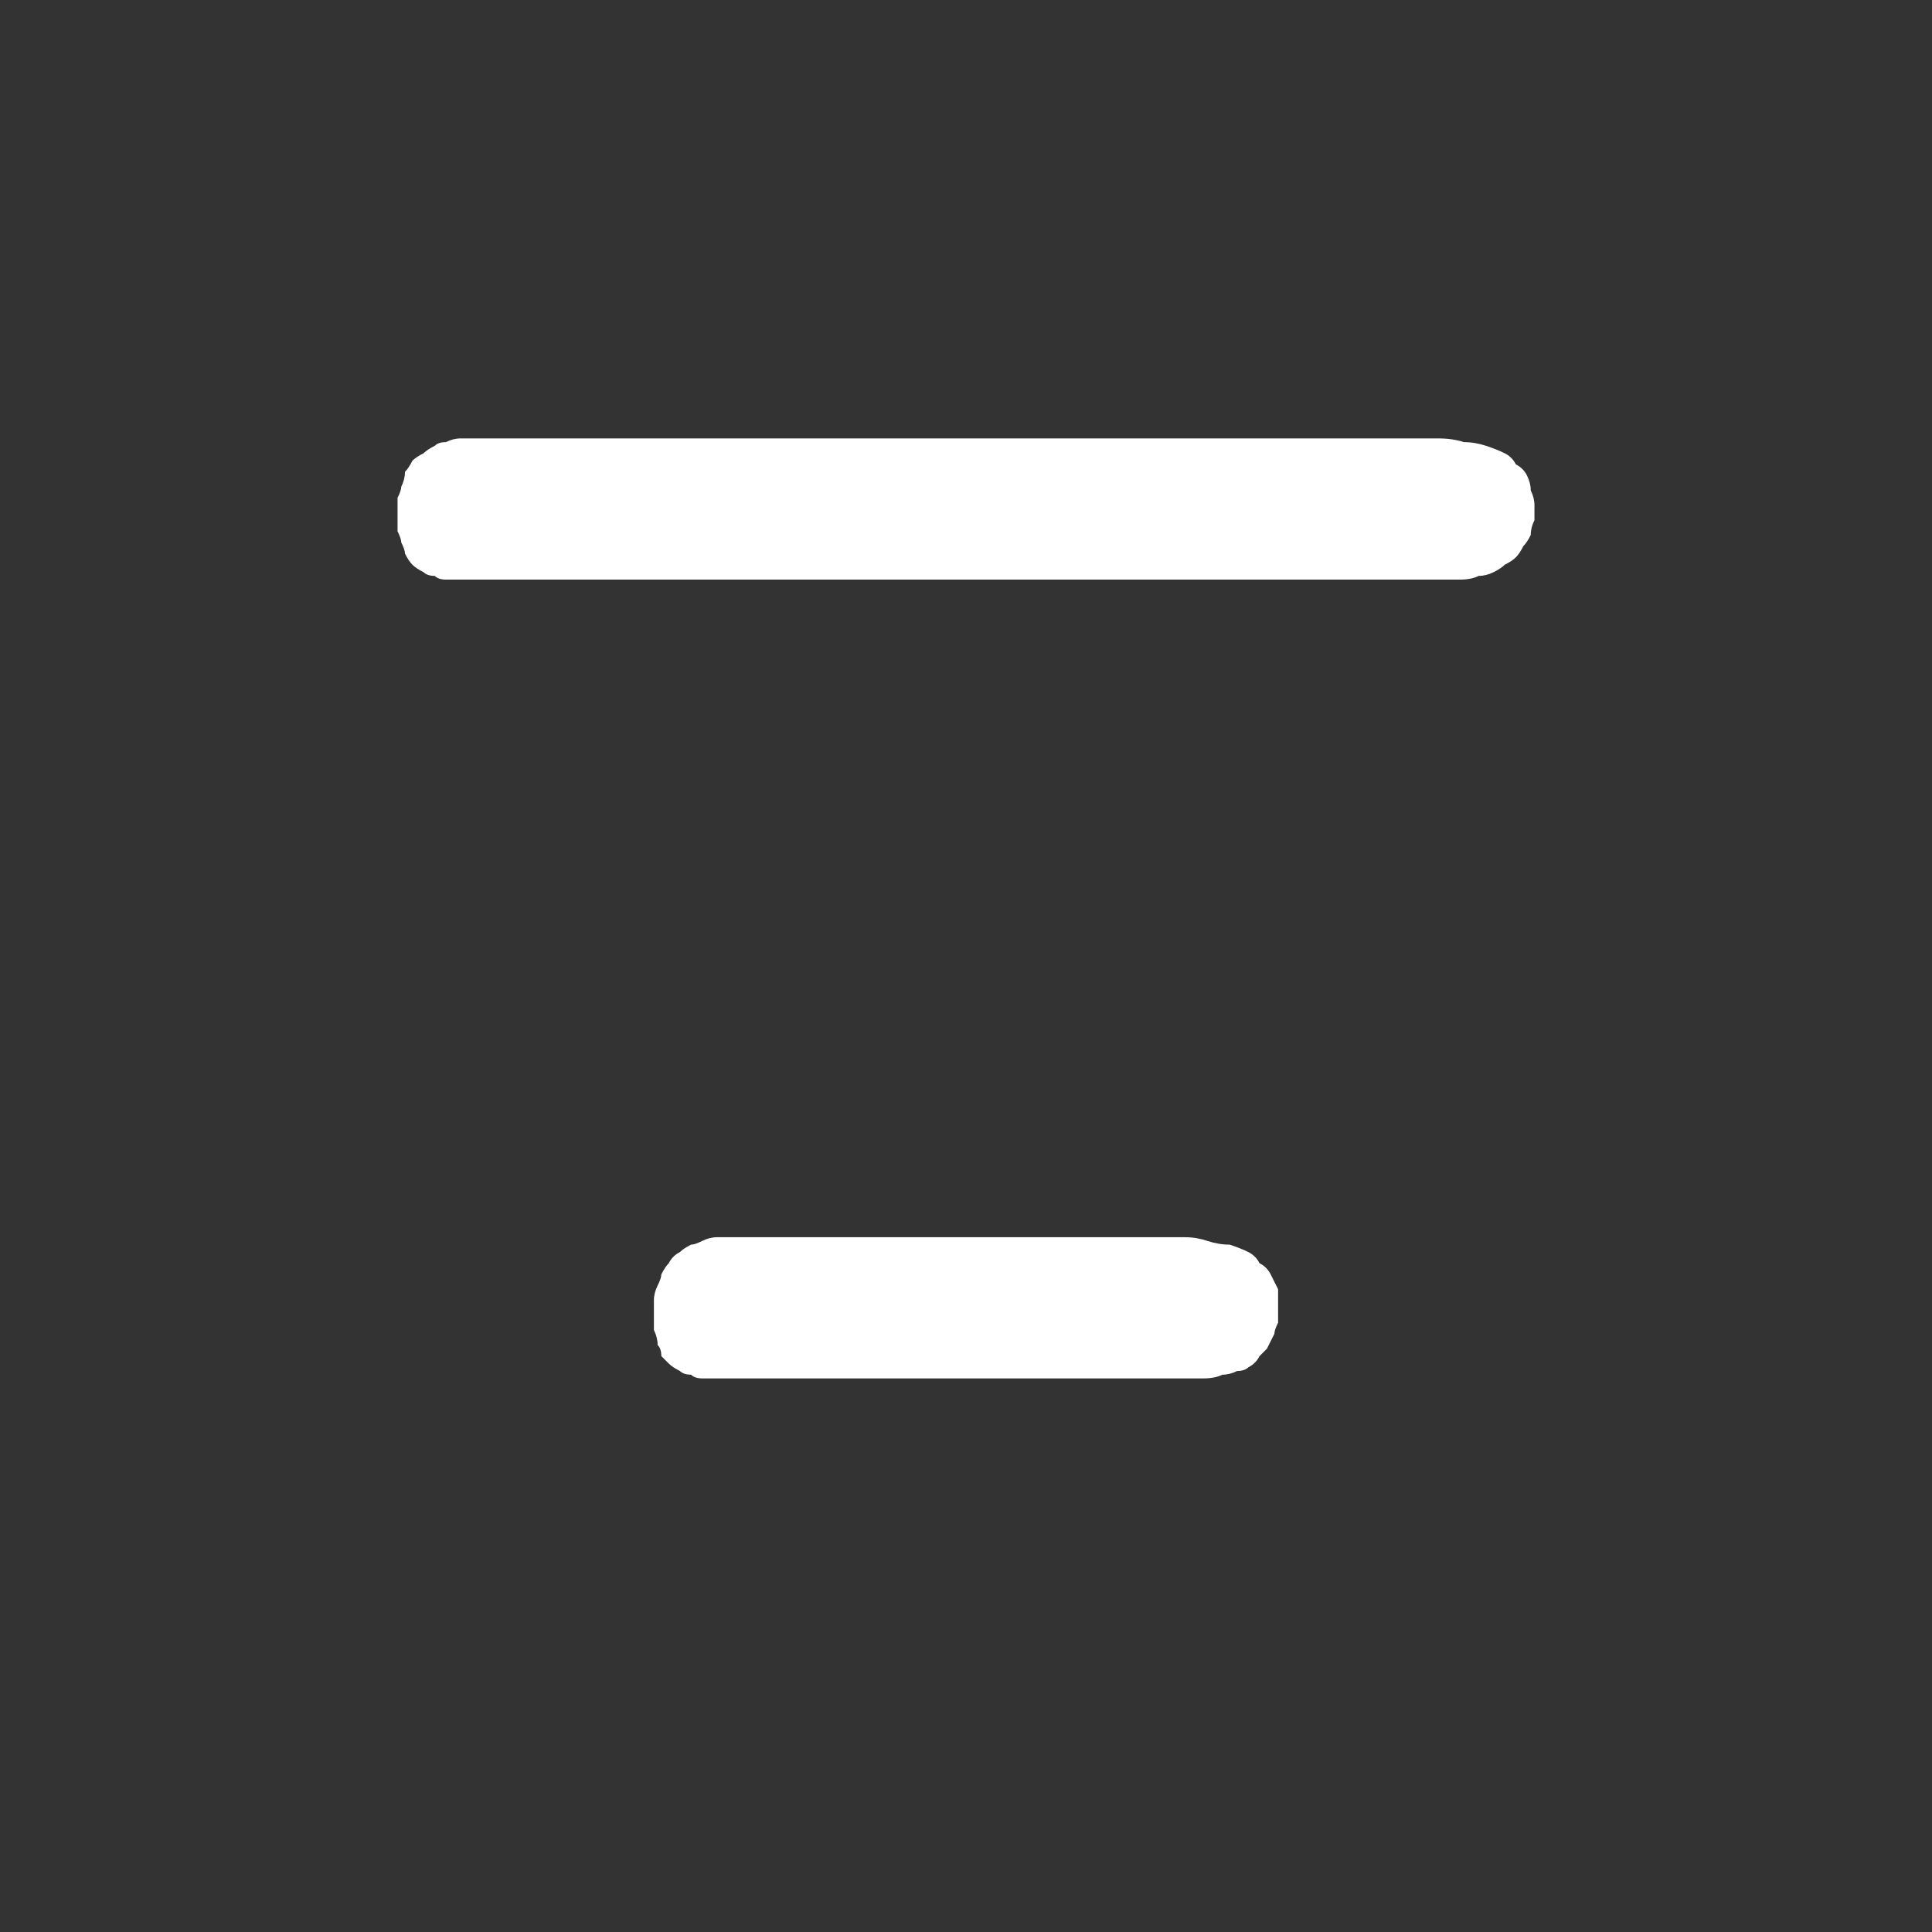 <?xml version="1.0" encoding="UTF-8" standalone="no"?>
<svg xmlns:ffdec="https://www.free-decompiler.com/flash" xmlns:xlink="http://www.w3.org/1999/xlink" ffdec:objectType="shape" height="26.0px" width="26.0px" xmlns="http://www.w3.org/2000/svg">
  <rect width="100%" height="100%" fill="#333333" stroke="none"/>
  <g transform="matrix(1.0, 0.0, 0.0, 1.0, 0.0, 0.0)">
    <path d="M19.0 5.9 L8.55 5.9 6.2 5.9 Q6.1 5.9 6.0 5.95 5.9 5.95 5.85 6.0 5.75 6.05 5.7 6.1 5.6 6.15 5.55 6.2 5.5 6.3 5.45 6.35 5.45 6.45 5.4 6.55 5.4 6.6 5.35 6.7 5.35 6.8 5.35 6.95 5.35 7.05 5.35 7.15 5.4 7.25 5.4 7.3 5.45 7.4 5.45 7.45 5.5 7.55 5.55 7.6 5.6 7.65 5.7 7.7 5.75 7.75 5.85 7.75 5.9 7.8 6.0 7.8 6.1 7.8 6.2 7.8 L19.65 7.8 Q19.8 7.8 19.9 7.75 20.0 7.75 20.1 7.7 20.2 7.65 20.25 7.6 20.35 7.55 20.4 7.5 20.45 7.45 20.5 7.35 20.55 7.3 20.6 7.2 20.6 7.1 20.65 7.0 20.65 6.9 20.65 6.8 20.65 6.7 20.6 6.6 20.6 6.5 20.55 6.4 20.5 6.3 20.4 6.25 20.35 6.15 20.25 6.1 20.15 6.05 20.0 6.0 19.85 5.95 19.7 5.95 19.55 5.9 19.35 5.9 19.2 5.9 19.0 5.9 L19.0 5.9" fill="#ffffff" fill-rule="evenodd" stroke="none"/>
    <path d="M15.55 16.65 L12.0 16.65 9.65 16.65 Q9.55 16.65 9.45 16.7 9.35 16.75 9.3 16.75 9.2 16.8 9.15 16.85 9.05 16.9 9.0 17.0 8.95 17.05 8.9 17.15 8.9 17.2 8.85 17.3 8.8 17.4 8.8 17.5 8.8 17.6 8.8 17.7 8.8 17.8 8.8 17.9 8.85 18.0 8.85 18.1 8.9 18.15 8.9 18.25 8.95 18.3 9.0 18.35 9.05 18.4 9.15 18.45 9.2 18.5 9.3 18.5 9.35 18.55 9.45 18.55 9.55 18.55 9.65 18.55 L16.2 18.55 Q16.35 18.55 16.45 18.5 16.55 18.5 16.65 18.45 16.75 18.45 16.8 18.4 16.9 18.35 16.95 18.25 17.0 18.2 17.05 18.15 17.1 18.05 17.15 17.95 17.15 17.9 17.2 17.8 17.2 17.7 17.2 17.55 17.2 17.45 17.2 17.35 17.15 17.25 17.1 17.15 17.05 17.05 16.95 17.0 16.9 16.9 16.8 16.85 16.7 16.8 16.55 16.75 16.4 16.75 16.25 16.7 16.1 16.65 15.95 16.65 15.75 16.65 15.55 16.65 L15.55 16.65" fill="#ffffff" fill-rule="evenodd" stroke="none"/>
  </g>
</svg>
